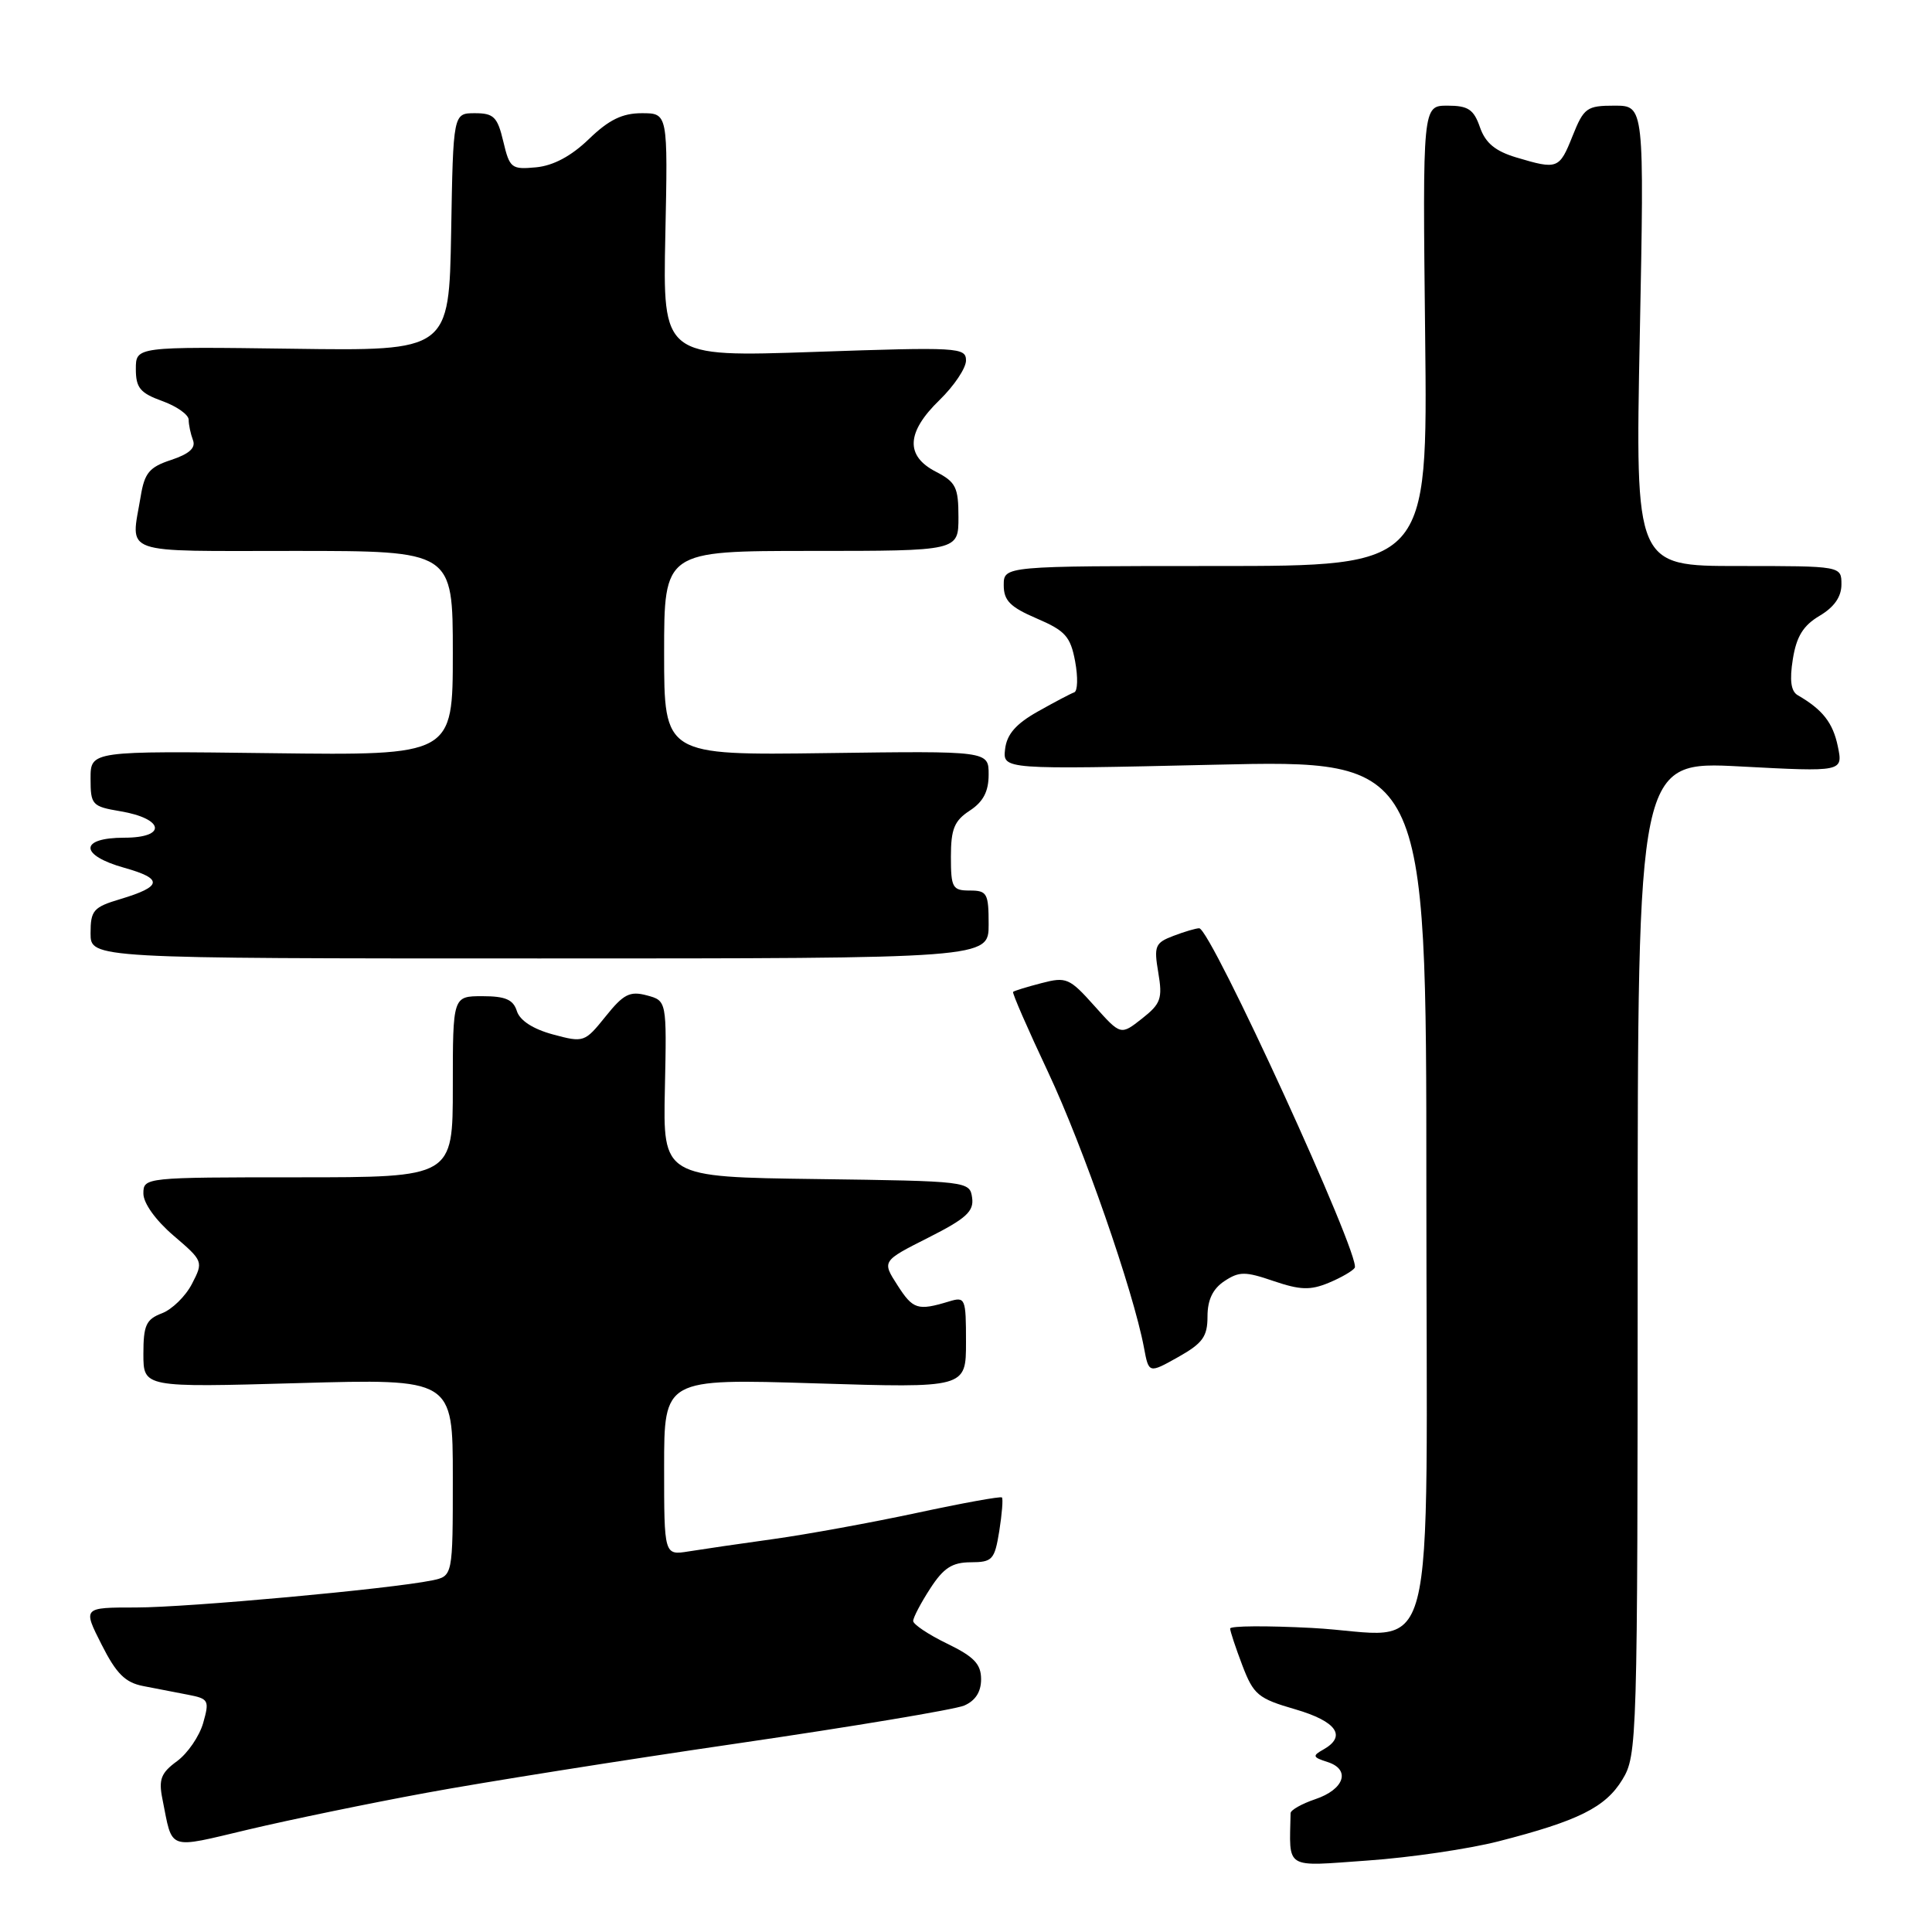 <?xml version="1.0" encoding="UTF-8" standalone="no"?>
<!DOCTYPE svg PUBLIC "-//W3C//DTD SVG 1.1//EN" "http://www.w3.org/Graphics/SVG/1.1/DTD/svg11.dtd" >
<svg xmlns="http://www.w3.org/2000/svg" xmlns:xlink="http://www.w3.org/1999/xlink" version="1.1" viewBox="0 0 256 256">
 <g >
 <path fill="currentColor"
d=" M 198.54 243.99 C 209.13 241.28 212.73 239.49 214.97 235.81 C 216.94 232.58 216.99 230.93 217.00 166.67 C 217.00 100.84 217.00 100.84 230.61 101.56 C 244.22 102.28 244.22 102.28 243.52 98.89 C 242.87 95.76 241.50 94.02 238.21 92.12 C 237.31 91.60 237.11 90.15 237.56 87.34 C 238.04 84.33 238.94 82.88 241.10 81.60 C 243.04 80.45 244.00 79.08 244.00 77.44 C 244.00 75.00 244.00 75.00 230.34 75.00 C 216.68 75.00 216.68 75.00 217.28 44.50 C 217.88 14.00 217.88 14.00 213.93 14.00 C 210.26 14.00 209.87 14.28 208.38 18.00 C 206.62 22.41 206.40 22.50 200.91 20.86 C 198.12 20.02 196.83 18.95 196.10 16.86 C 195.28 14.49 194.53 14.00 191.80 14.00 C 188.50 14.00 188.50 14.00 188.84 44.50 C 189.18 75.00 189.18 75.00 161.09 75.00 C 133.00 75.00 133.00 75.00 133.00 77.54 C 133.00 79.58 133.85 80.44 137.37 81.95 C 141.15 83.57 141.84 84.33 142.46 87.63 C 142.85 89.73 142.80 91.58 142.34 91.74 C 141.88 91.90 139.70 93.05 137.50 94.29 C 134.61 95.92 133.41 97.30 133.18 99.26 C 132.87 101.97 132.87 101.97 160.93 101.33 C 189.00 100.68 189.00 100.68 189.00 157.30 C 189.00 223.72 190.85 216.61 173.81 215.71 C 167.86 215.40 163.00 215.43 163.00 215.79 C 163.00 216.14 163.73 218.34 164.62 220.68 C 166.10 224.56 166.71 225.07 171.62 226.49 C 177.12 228.09 178.49 230.06 175.34 231.83 C 173.87 232.65 173.94 232.85 175.89 233.47 C 179.02 234.46 178.15 237.11 174.26 238.41 C 172.49 239.01 171.02 239.84 171.01 240.25 C 170.86 247.81 170.07 247.32 181.21 246.53 C 186.83 246.14 194.63 244.99 198.54 243.99 Z  M 56.42 237.57 C 63.86 236.19 82.45 233.24 97.73 231.01 C 113.00 228.78 126.51 226.52 127.75 226.00 C 129.24 225.36 130.00 224.19 130.00 222.51 C 130.00 220.50 129.07 219.52 125.50 217.79 C 123.02 216.59 121.00 215.23 121.00 214.79 C 121.00 214.34 122.01 212.41 123.25 210.50 C 125.02 207.76 126.16 207.02 128.62 207.01 C 131.51 207.00 131.79 206.68 132.41 202.87 C 132.77 200.59 132.93 198.59 132.76 198.42 C 132.58 198.25 127.51 199.17 121.47 200.47 C 115.44 201.76 106.90 203.32 102.50 203.93 C 98.10 204.54 93.04 205.28 91.25 205.57 C 88.00 206.09 88.00 206.09 88.00 194.39 C 88.00 182.68 88.00 182.68 108.00 183.30 C 128.00 183.92 128.00 183.92 128.00 177.84 C 128.00 172.01 127.91 171.79 125.75 172.45 C 121.59 173.71 120.98 173.51 118.92 170.30 C 116.86 167.10 116.86 167.10 123.00 164.00 C 128.03 161.46 129.07 160.51 128.81 158.70 C 128.50 156.53 128.27 156.50 108.18 156.23 C 87.85 155.96 87.85 155.96 88.10 144.28 C 88.35 132.60 88.35 132.60 85.70 131.89 C 83.45 131.29 82.61 131.73 80.24 134.69 C 77.48 138.12 77.35 138.17 73.27 137.07 C 70.64 136.36 68.89 135.23 68.49 133.98 C 68.01 132.45 66.97 132.00 63.93 132.00 C 60.00 132.00 60.00 132.00 60.00 144.00 C 60.00 156.00 60.00 156.00 39.50 156.00 C 19.18 156.00 19.00 156.02 19.00 158.15 C 19.00 159.43 20.63 161.70 22.99 163.72 C 26.94 167.10 26.96 167.17 25.44 170.11 C 24.60 171.75 22.80 173.51 21.45 174.02 C 19.36 174.82 19.00 175.60 19.00 179.40 C 19.00 183.85 19.00 183.85 39.50 183.27 C 60.00 182.69 60.00 182.69 60.00 195.77 C 60.00 208.84 60.00 208.84 57.25 209.41 C 51.78 210.54 24.89 213.00 18.01 213.00 C 10.97 213.00 10.97 213.00 13.46 217.91 C 15.41 221.78 16.60 222.95 18.97 223.41 C 20.64 223.74 23.31 224.25 24.91 224.56 C 27.66 225.09 27.77 225.31 26.92 228.31 C 26.42 230.06 24.86 232.34 23.45 233.37 C 21.33 234.92 21.00 235.78 21.52 238.37 C 22.91 245.31 22.02 245.00 32.97 242.41 C 38.42 241.12 48.97 238.94 56.42 237.57 Z  M 160.00 174.44 C 160.00 172.24 160.70 170.78 162.23 169.76 C 164.20 168.46 164.98 168.45 168.77 169.75 C 172.28 170.94 173.62 170.99 176.06 169.98 C 177.70 169.30 179.25 168.40 179.51 167.99 C 180.38 166.58 160.42 123.00 158.90 123.00 C 158.48 123.00 156.94 123.45 155.48 124.01 C 153.06 124.93 152.88 125.35 153.48 128.88 C 154.06 132.32 153.82 133.00 151.32 134.97 C 148.50 137.19 148.50 137.19 145.00 133.27 C 141.71 129.59 141.29 129.41 138.00 130.27 C 136.07 130.77 134.38 131.29 134.24 131.43 C 134.10 131.57 136.19 136.36 138.89 142.09 C 143.52 151.94 150.16 171.01 151.58 178.56 C 152.22 182.00 152.22 182.00 156.11 179.82 C 159.36 177.99 160.00 177.11 160.00 174.44 Z  M 131.00 122.50 C 131.00 118.37 130.80 118.00 128.50 118.00 C 126.21 118.00 126.00 117.63 126.00 113.52 C 126.00 109.85 126.45 108.75 128.50 107.41 C 130.29 106.24 131.00 104.87 131.00 102.63 C 131.00 99.50 131.00 99.50 109.50 99.79 C 88.00 100.08 88.00 100.08 88.00 86.54 C 88.00 73.00 88.00 73.00 107.50 73.00 C 127.00 73.00 127.00 73.00 127.00 68.53 C 127.00 64.57 126.66 63.87 124.00 62.50 C 119.93 60.40 120.10 57.26 124.50 53.00 C 126.42 51.13 128.00 48.78 128.00 47.77 C 128.00 46.03 126.99 45.97 107.91 46.63 C 87.82 47.32 87.82 47.32 88.16 31.16 C 88.50 15.00 88.50 15.00 85.04 15.00 C 82.46 15.00 80.68 15.87 78.04 18.42 C 75.70 20.68 73.33 21.95 71.04 22.17 C 67.77 22.48 67.53 22.29 66.69 18.75 C 65.92 15.49 65.42 15.00 62.93 15.00 C 60.05 15.00 60.05 15.00 59.78 30.75 C 59.50 46.50 59.50 46.50 38.75 46.21 C 18.00 45.93 18.00 45.93 18.00 48.90 C 18.00 51.39 18.57 52.08 21.50 53.14 C 23.42 53.83 25.00 54.95 25.00 55.62 C 25.00 56.29 25.26 57.50 25.57 58.32 C 25.96 59.35 25.09 60.14 22.69 60.94 C 19.79 61.89 19.15 62.66 18.64 65.79 C 17.34 73.62 15.59 73.00 39.00 73.00 C 60.00 73.00 60.00 73.00 60.00 86.55 C 60.00 100.10 60.00 100.10 36.00 99.80 C 12.00 99.50 12.00 99.50 12.00 103.16 C 12.00 106.64 12.19 106.86 15.92 107.49 C 21.77 108.47 22.16 111.00 16.47 111.00 C 10.49 111.00 10.50 113.32 16.48 114.99 C 21.65 116.44 21.52 117.46 15.96 119.13 C 12.37 120.20 12.00 120.63 12.00 123.66 C 12.00 127.00 12.00 127.00 71.50 127.00 C 131.00 127.00 131.00 127.00 131.00 122.50 Z "/>
</g>
</svg>